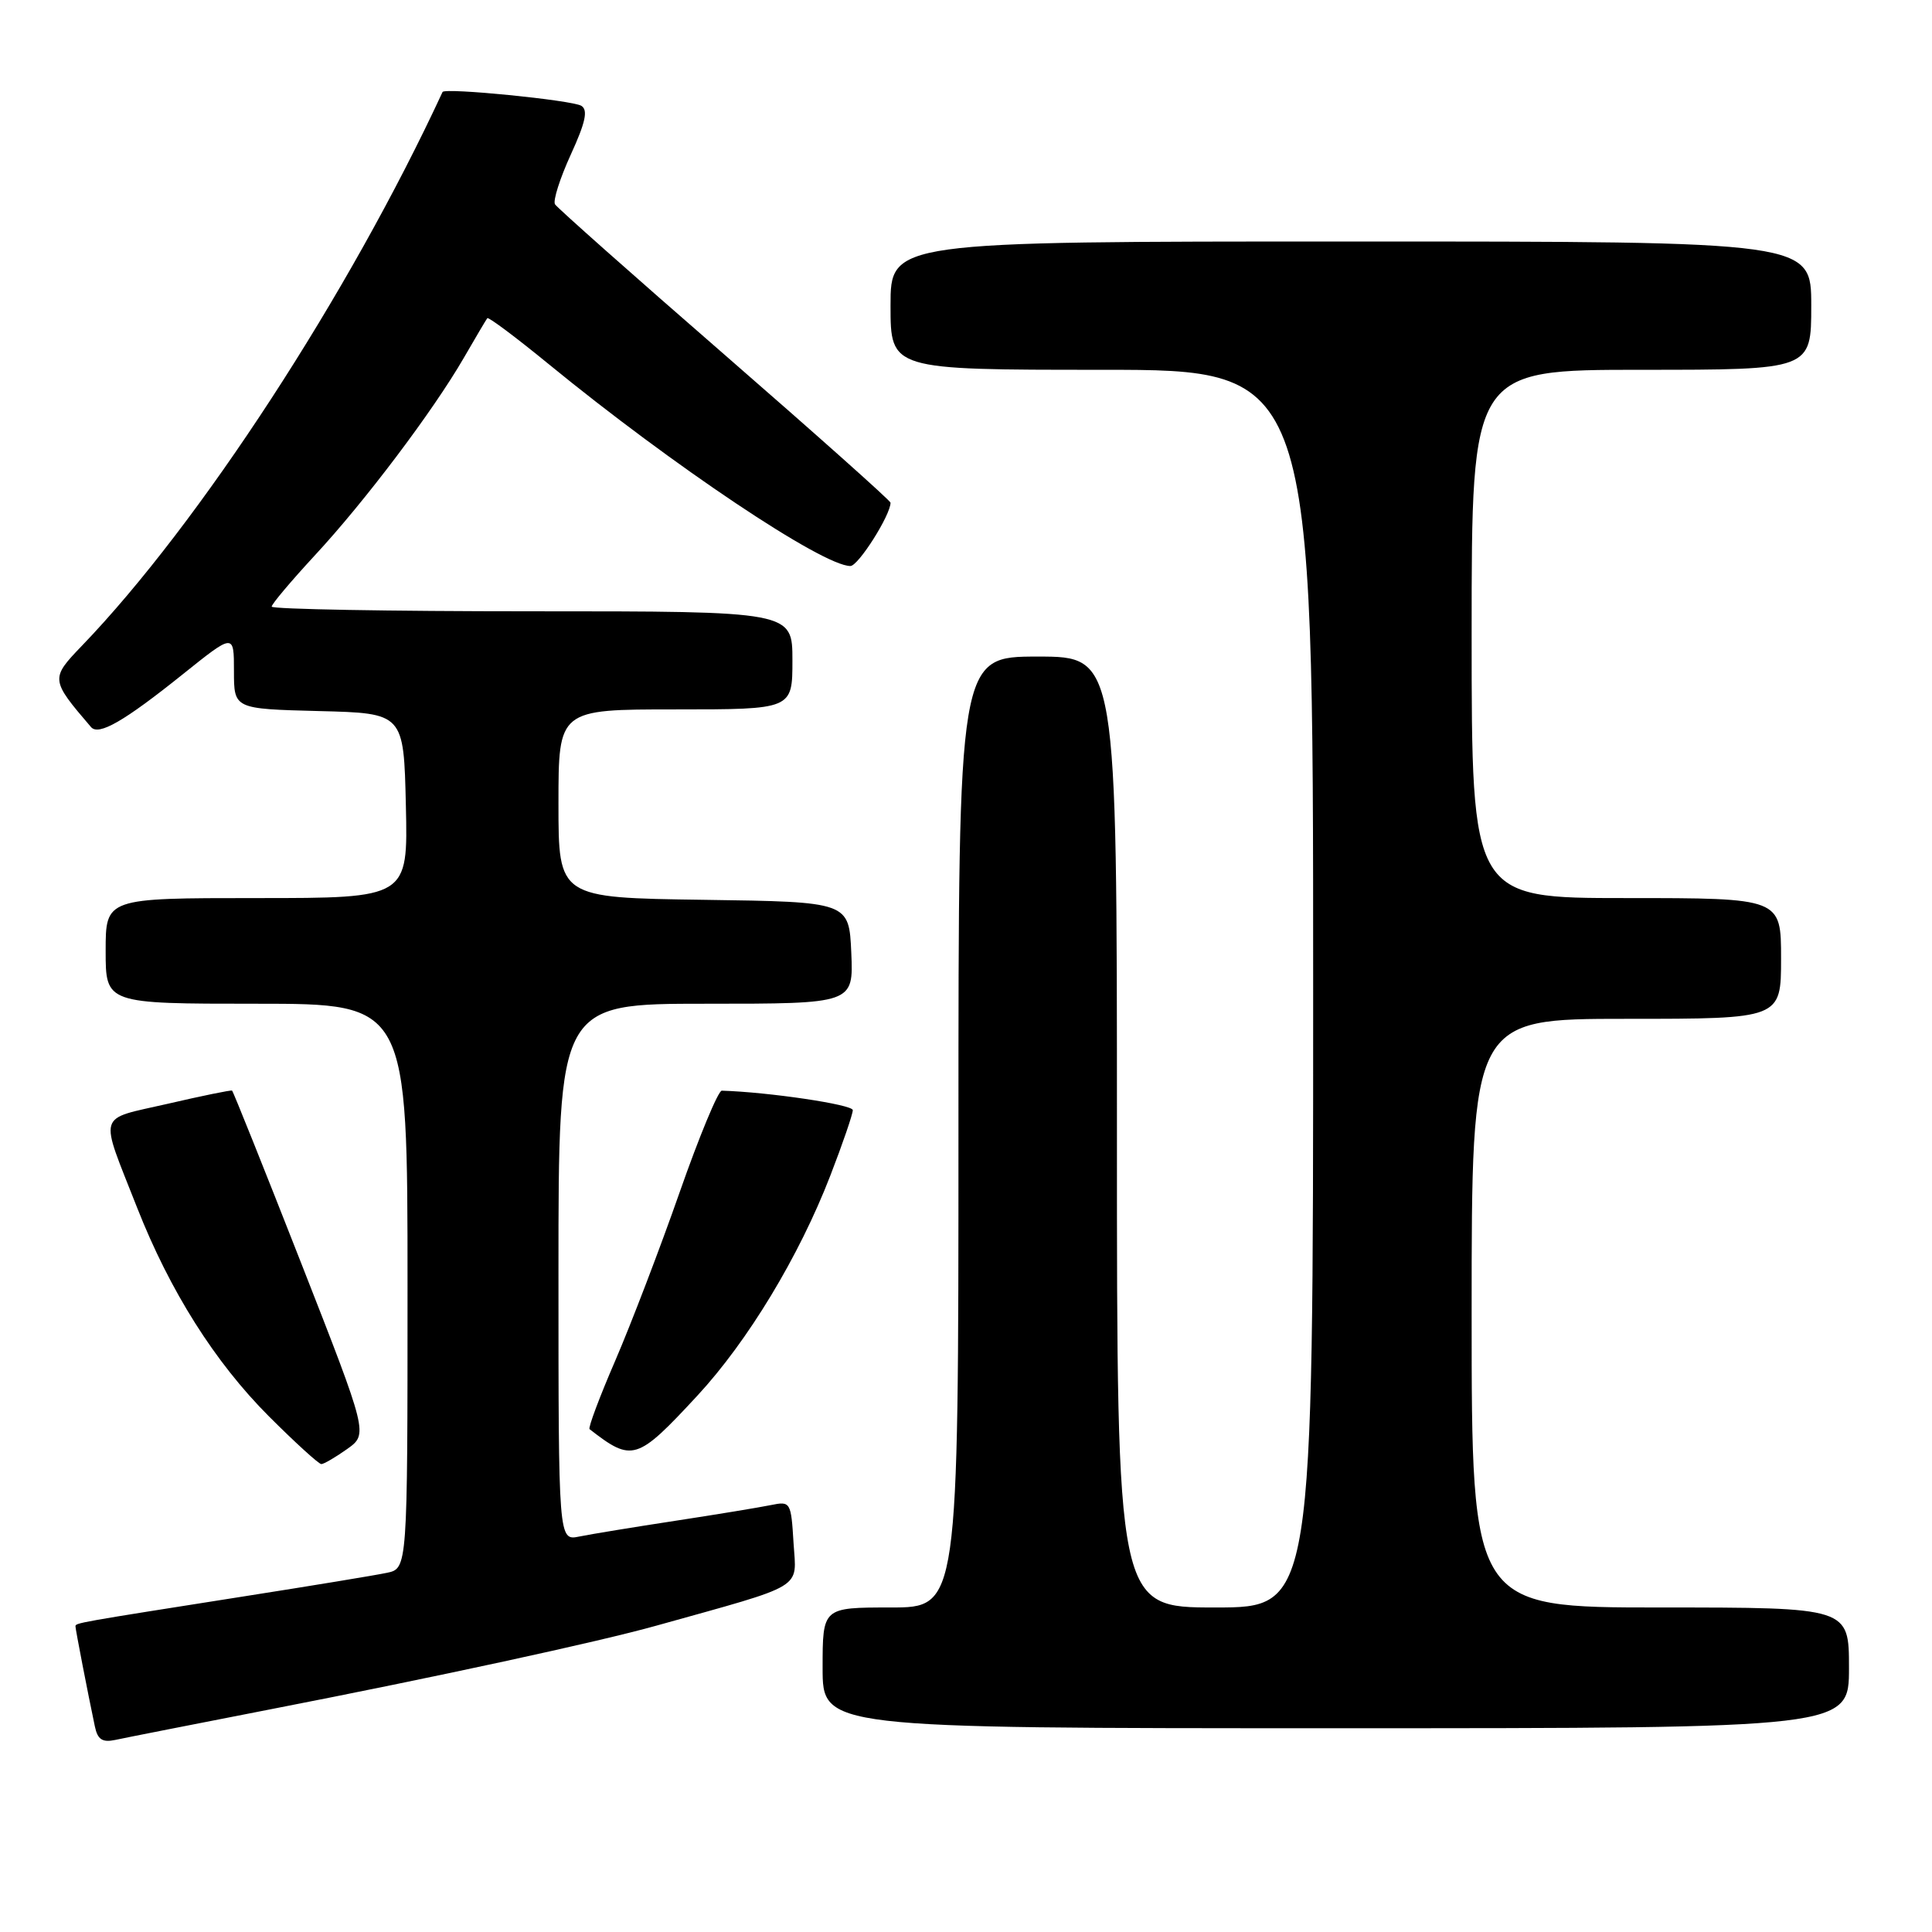 <?xml version="1.0" encoding="UTF-8" standalone="no"?>
<!DOCTYPE svg PUBLIC "-//W3C//DTD SVG 1.1//EN" "http://www.w3.org/Graphics/SVG/1.1/DTD/svg11.dtd" >
<svg xmlns="http://www.w3.org/2000/svg" xmlns:xlink="http://www.w3.org/1999/xlink" version="1.1" viewBox="0 0 256 256">
 <g >
 <path fill="currentColor"
d=" M 36.00 226.46 C 57.73 222.23 79.26 217.57 87.00 215.40 C 106.91 209.84 105.54 210.67 105.15 204.48 C 104.82 199.01 104.75 198.90 102.15 199.43 C 100.69 199.73 95.00 200.67 89.50 201.51 C 84.00 202.35 78.26 203.29 76.75 203.60 C 74.00 204.16 74.00 204.16 74.00 168.58 C 74.00 133.00 74.00 133.00 93.55 133.00 C 113.09 133.00 113.09 133.00 112.80 126.25 C 112.50 119.50 112.50 119.50 93.25 119.23 C 74.00 118.96 74.00 118.96 74.00 106.48 C 74.00 94.00 74.00 94.00 89.50 94.00 C 105.00 94.00 105.00 94.00 105.00 87.50 C 105.00 81.00 105.00 81.00 70.50 81.00 C 51.52 81.00 36.00 80.72 36.00 80.38 C 36.00 80.04 38.56 77.01 41.68 73.63 C 48.35 66.45 57.38 54.46 61.44 47.45 C 63.01 44.73 64.42 42.35 64.57 42.16 C 64.72 41.97 68.37 44.70 72.67 48.22 C 89.15 61.71 109.01 75.00 112.68 75.00 C 113.73 75.00 118.00 68.26 118.00 66.61 C 118.00 66.35 108.12 57.54 96.04 47.03 C 83.96 36.53 73.84 27.55 73.54 27.07 C 73.25 26.60 74.19 23.64 75.63 20.49 C 77.59 16.21 77.94 14.58 77.03 14.02 C 75.81 13.27 58.92 11.59 58.64 12.19 C 46.24 38.95 26.39 69.43 10.85 85.57 C 6.67 89.92 6.68 90.06 12.06 96.34 C 13.07 97.52 16.42 95.60 24.25 89.32 C 31.00 83.91 31.00 83.91 31.00 88.92 C 31.00 93.93 31.00 93.93 42.25 94.22 C 53.50 94.50 53.50 94.50 53.78 106.75 C 54.06 119.00 54.06 119.00 34.03 119.00 C 14.00 119.00 14.00 119.00 14.00 126.00 C 14.00 133.00 14.00 133.00 34.00 133.00 C 54.00 133.00 54.00 133.00 54.00 170.42 C 54.00 207.84 54.00 207.84 51.25 208.41 C 49.74 208.73 41.30 210.12 32.50 211.50 C 10.14 215.02 10.00 215.04 10.00 215.50 C 10.00 215.89 11.61 224.22 12.57 228.76 C 12.93 230.50 13.57 230.91 15.27 230.55 C 16.50 230.28 25.82 228.45 36.00 226.46 Z  M 245.00 221.00 C 245.00 213.00 245.00 213.00 220.00 213.00 C 195.00 213.00 195.00 213.00 195.00 174.00 C 195.00 135.00 195.00 135.00 215.50 135.00 C 236.00 135.00 236.00 135.00 236.00 127.00 C 236.00 119.00 236.00 119.00 215.50 119.00 C 195.00 119.00 195.00 119.00 195.00 84.00 C 195.00 49.00 195.00 49.00 217.50 49.00 C 240.00 49.00 240.00 49.00 240.00 40.50 C 240.00 32.00 240.00 32.00 179.00 32.00 C 118.00 32.00 118.00 32.00 118.00 40.50 C 118.00 49.00 118.00 49.00 146.00 49.00 C 174.00 49.00 174.00 49.00 174.00 131.00 C 174.00 213.00 174.00 213.00 161.00 213.00 C 148.00 213.00 148.00 213.00 148.00 150.00 C 148.00 87.00 148.00 87.00 137.50 87.00 C 127.00 87.00 127.00 87.00 127.00 150.00 C 127.00 213.00 127.00 213.00 118.00 213.00 C 109.00 213.00 109.00 213.00 109.00 221.00 C 109.00 229.00 109.00 229.00 177.00 229.00 C 245.00 229.00 245.00 229.00 245.00 221.00 Z  M 45.99 192.01 C 48.78 190.02 48.78 190.02 39.90 167.35 C 35.01 154.88 30.89 144.60 30.75 144.51 C 30.61 144.42 26.77 145.20 22.21 146.26 C 12.74 148.44 13.12 147.16 18.16 160.00 C 22.51 171.06 28.47 180.50 35.62 187.66 C 39.11 191.15 42.24 194.00 42.58 194.00 C 42.91 194.00 44.45 193.10 45.99 192.01 Z  M 92.38 184.96 C 99.10 177.70 105.89 166.47 110.02 155.78 C 111.66 151.54 113.00 147.63 113.00 147.10 C 113.00 146.36 101.80 144.70 95.64 144.52 C 95.17 144.51 92.65 150.57 90.05 158.00 C 87.45 165.43 83.61 175.45 81.53 180.28 C 79.44 185.11 77.91 189.20 78.12 189.37 C 83.78 193.77 84.39 193.58 92.38 184.96 Z "/>
</g>
</svg>